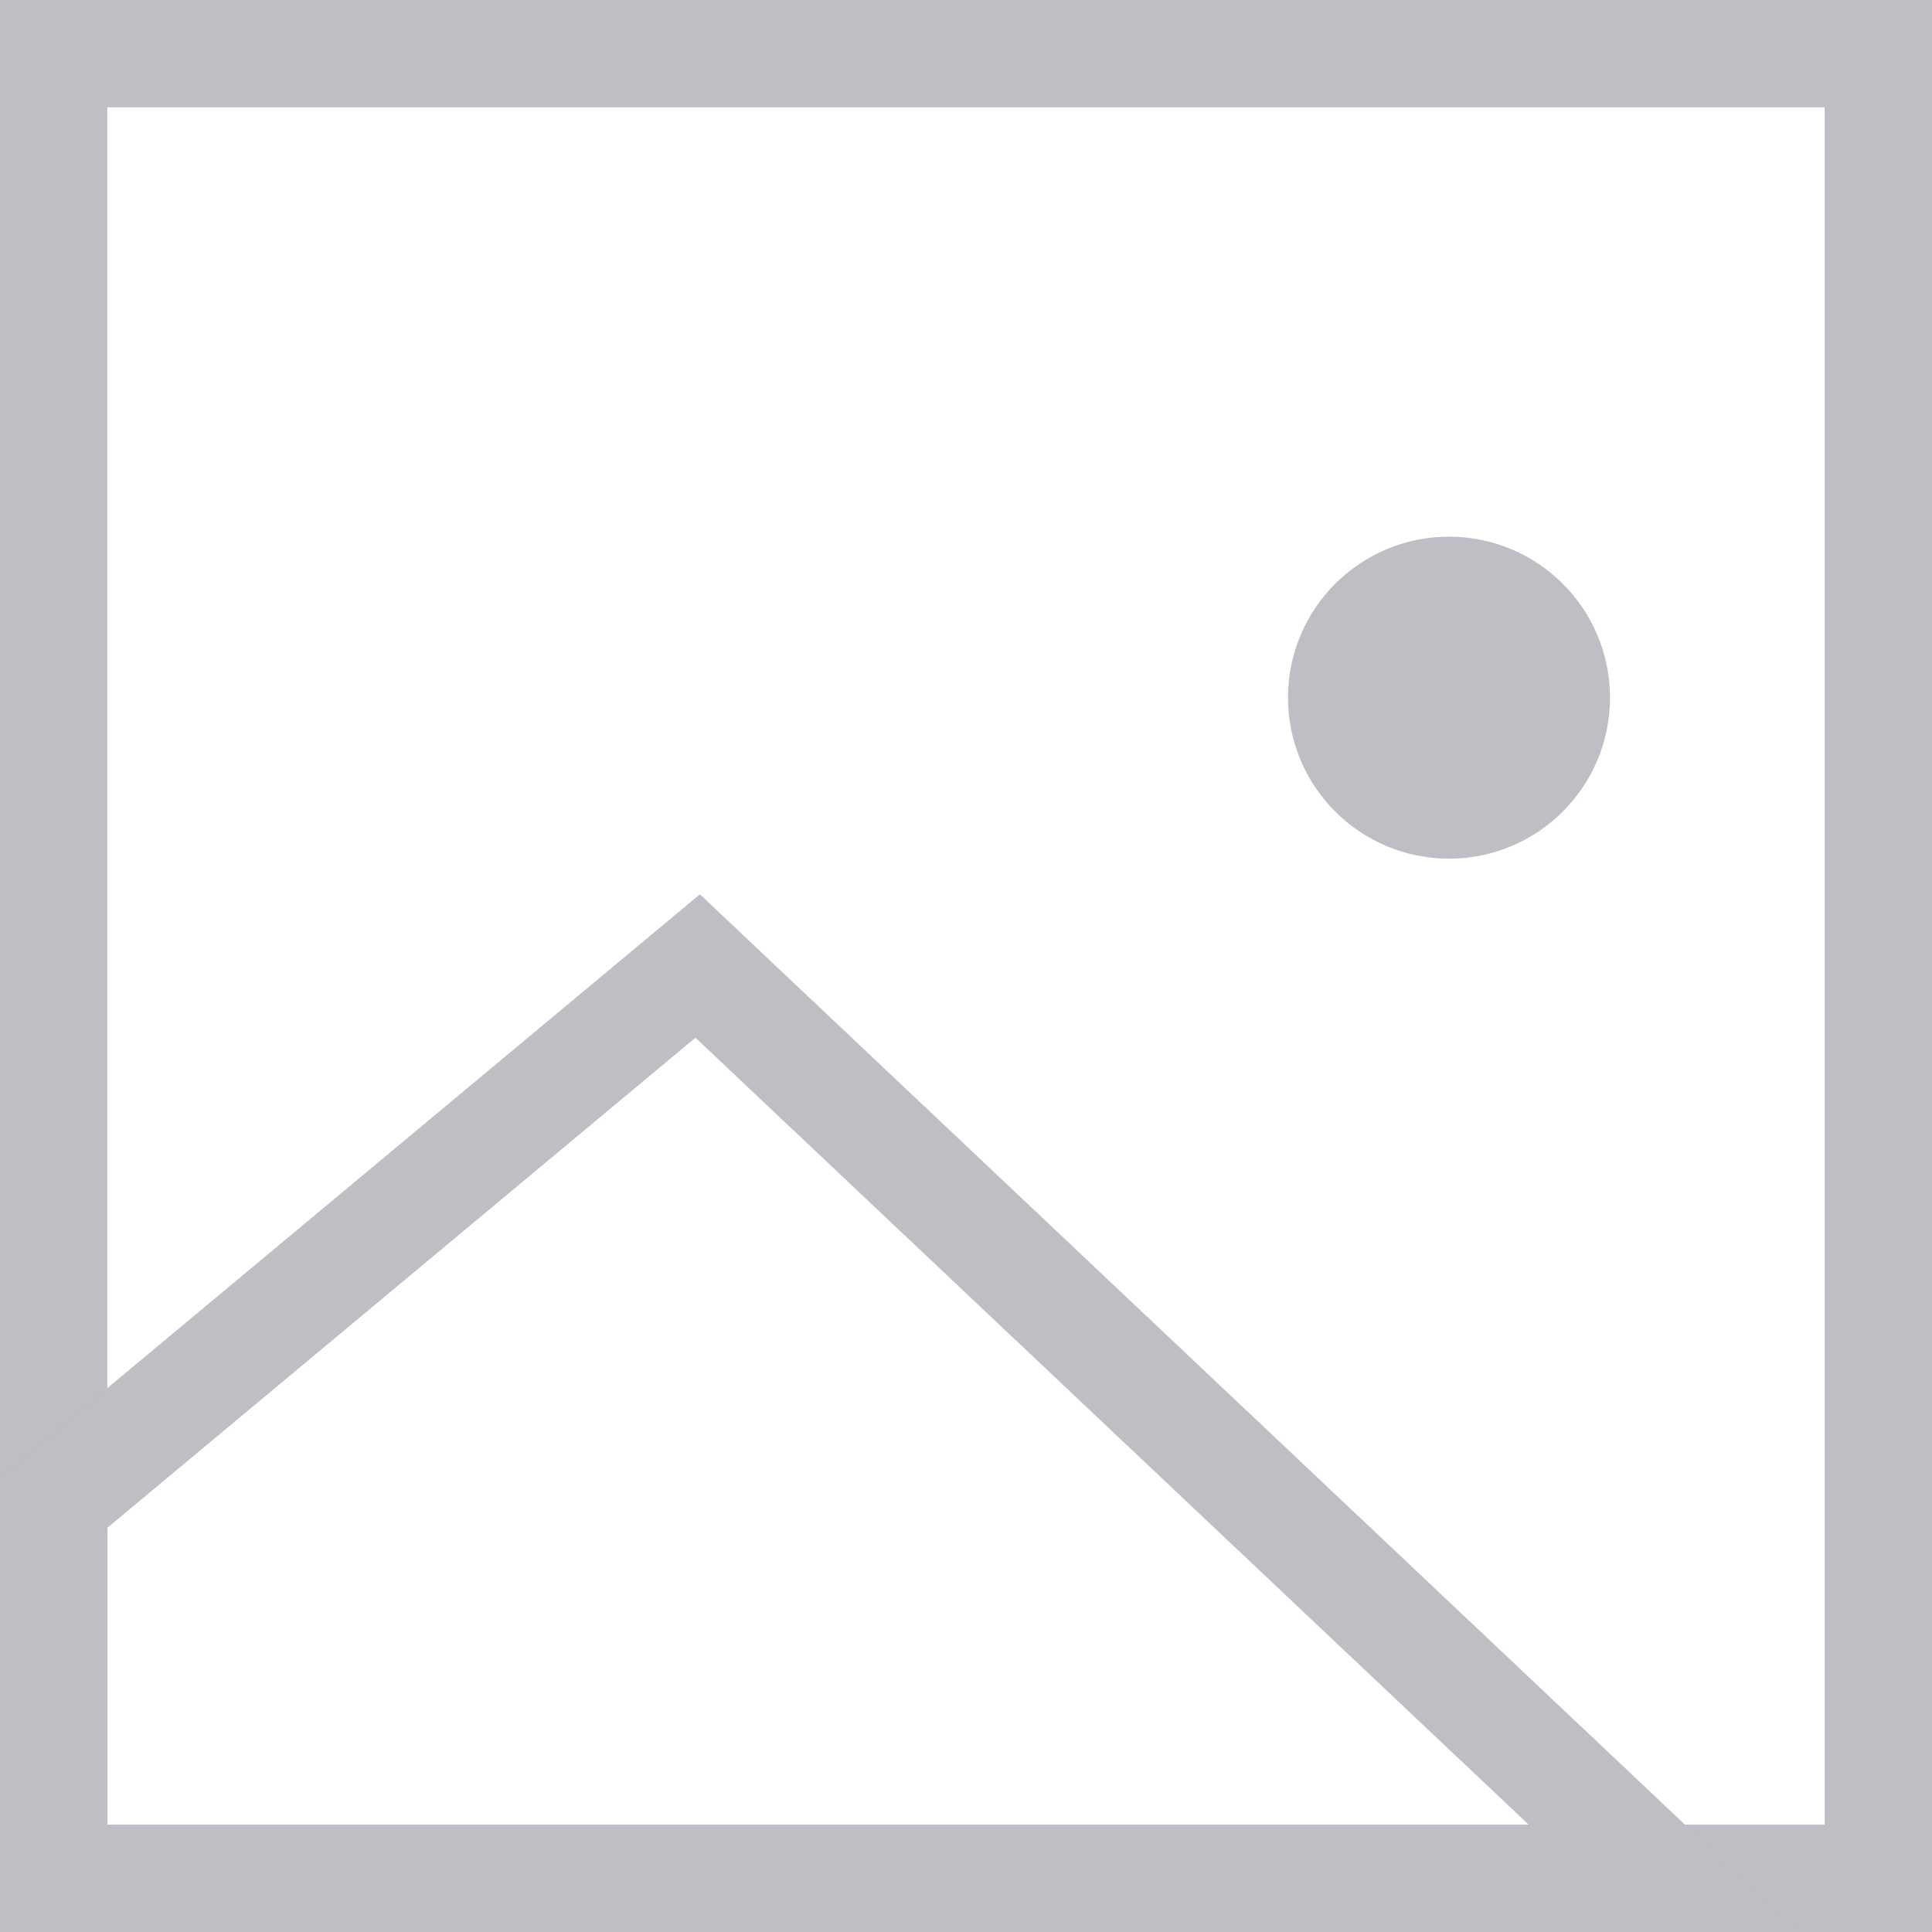 <svg width="18" height="18" viewBox="0 0 18 18" fill="none" xmlns="http://www.w3.org/2000/svg">
<rect x="0.5" y="0.5" width="17" height="17" stroke="#BDBFC4"/>
<circle cx="13.5" cy="6.5" r="1.5" fill="#BDBFC4"/>
<path d="M6.5 9L0.5 14V17.5H15.5L6.5 9Z" stroke="#BDBFC4" stroke-linecap="round"/>
</svg>
